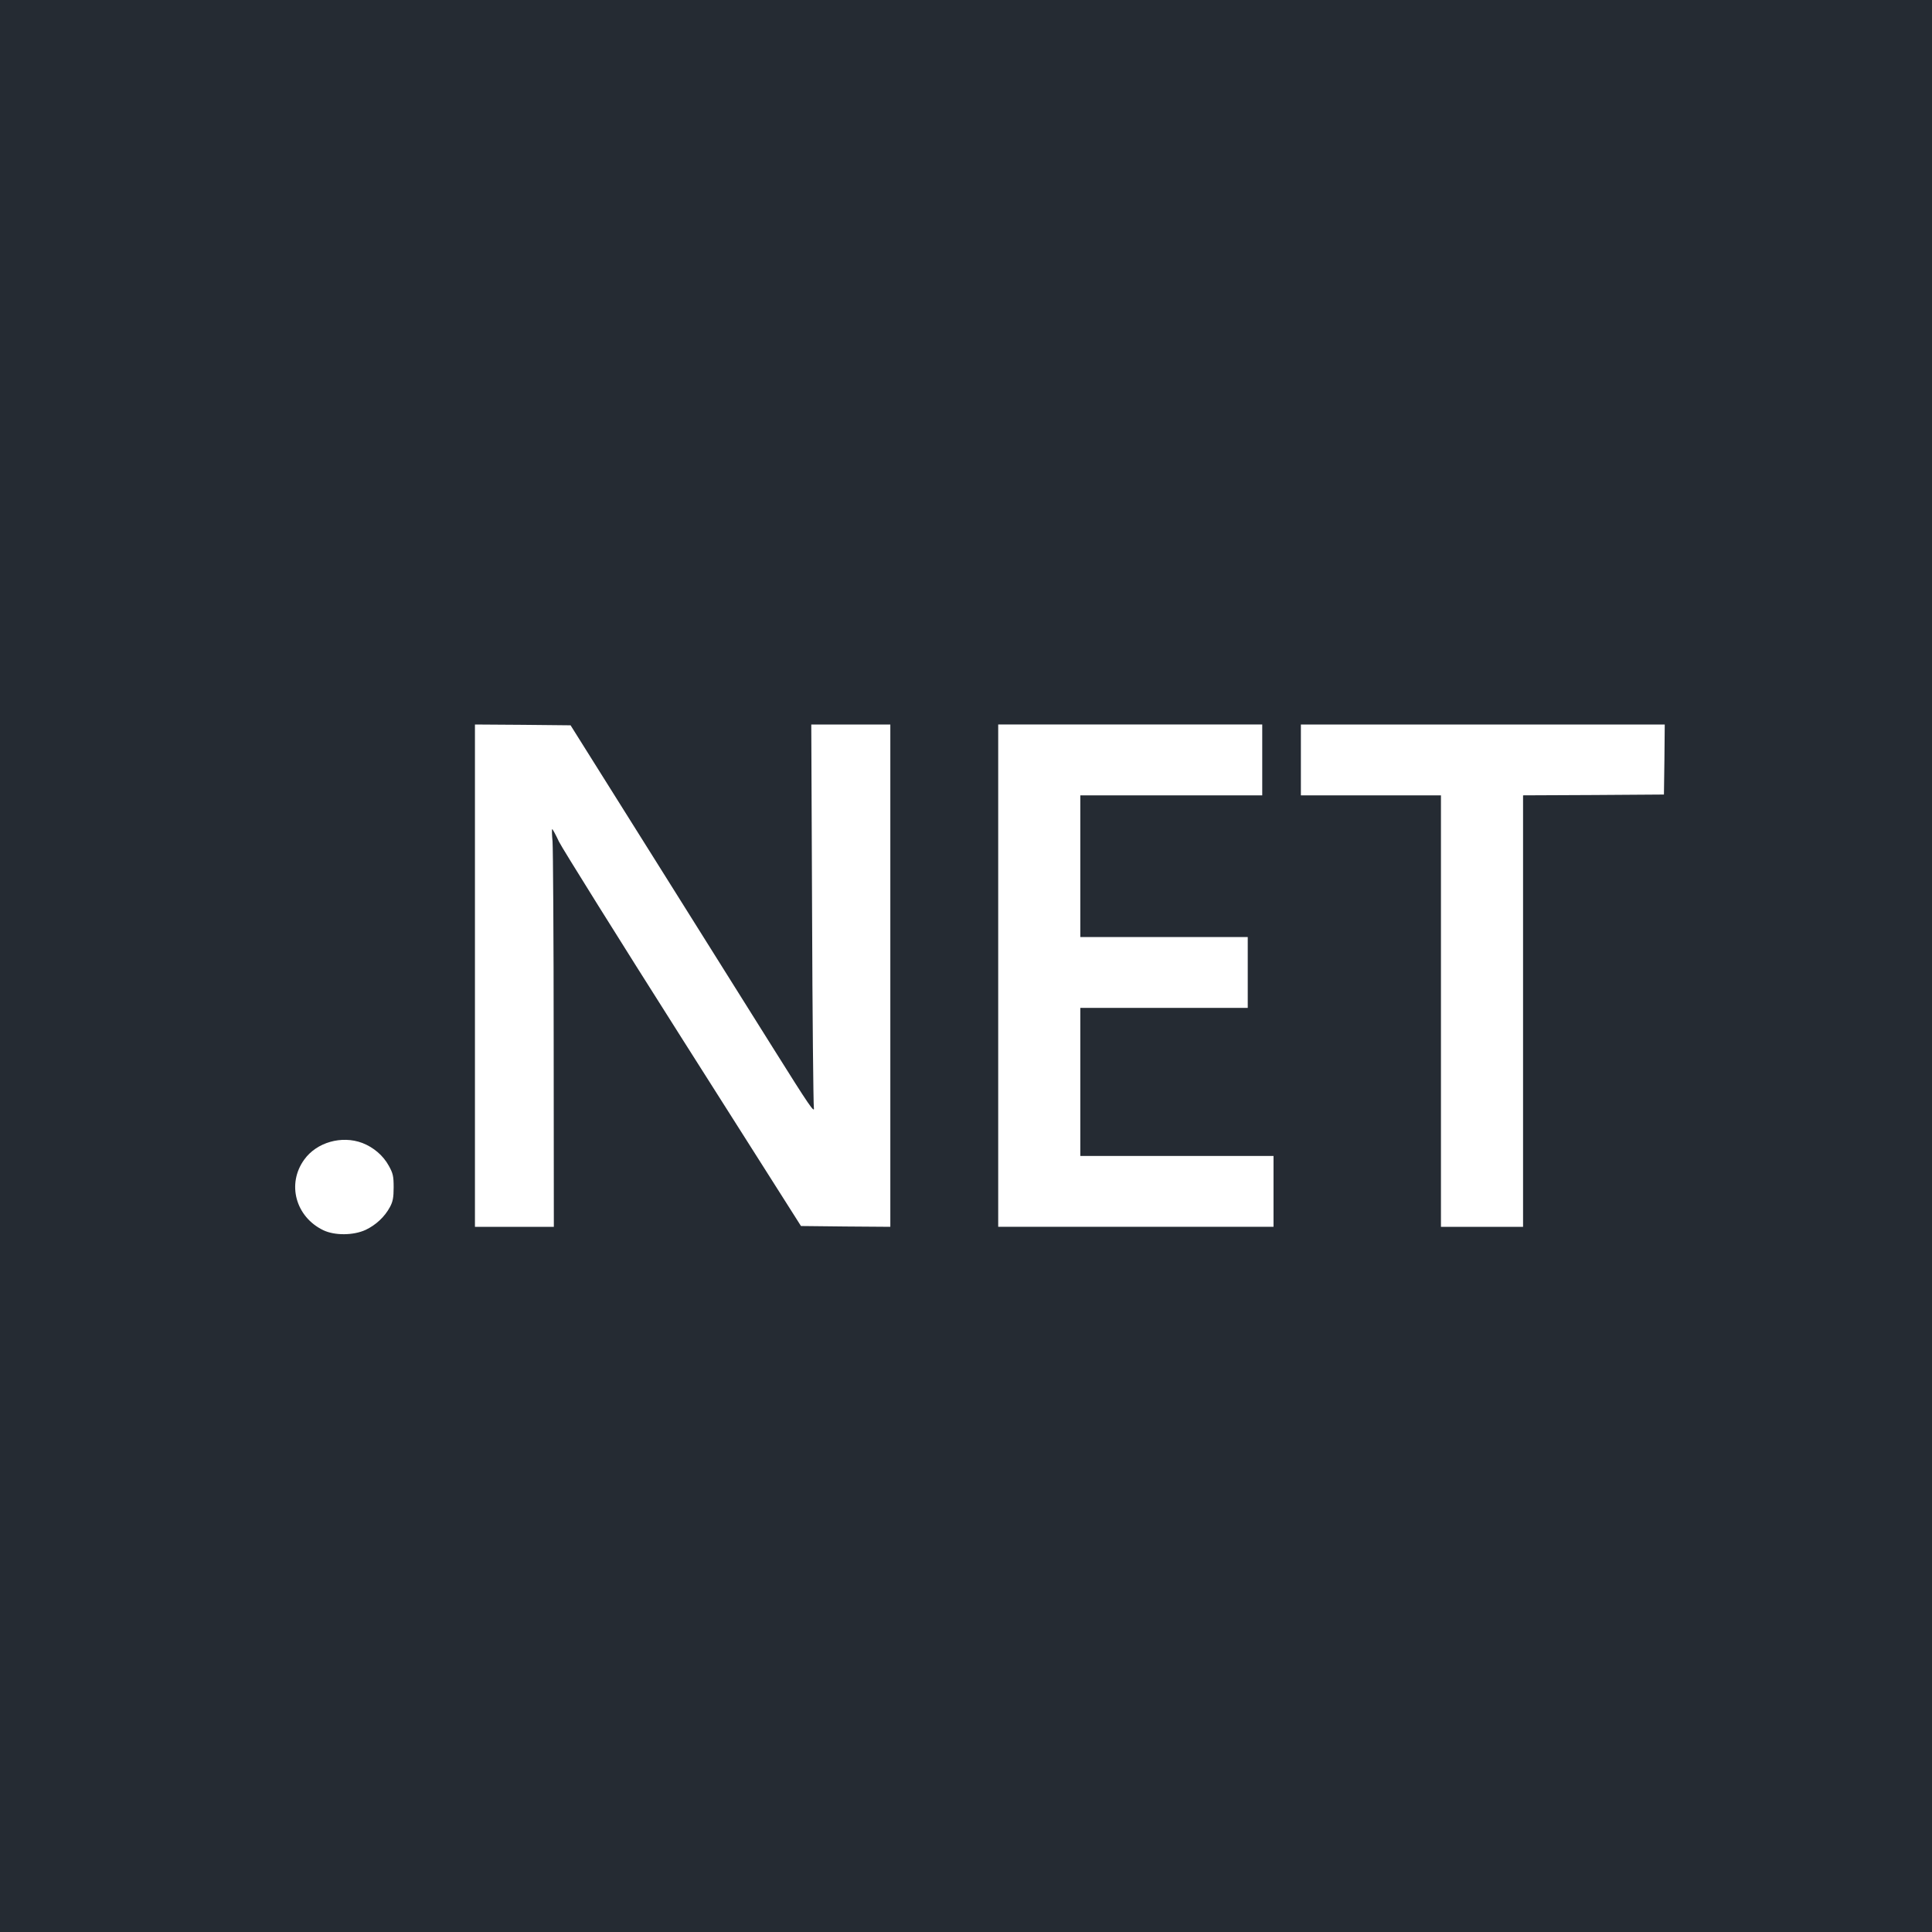 <?xml version="1.0" standalone="no"?>
<!DOCTYPE svg PUBLIC "-//W3C//DTD SVG 20010904//EN"
 "http://www.w3.org/TR/2001/REC-SVG-20010904/DTD/svg10.dtd">
<svg version="1.0" xmlns="http://www.w3.org/2000/svg"
 width="1200pt" height="1200pt" viewBox="0 0 1200 1200"
 preserveAspectRatio="xMidYMid meet">

<g transform="translate(0,1200) scale(0.1,-0.1)"
fill="#252B33" stroke="none">
<path d="M0 6000 l0 -6000 6000 0 6000 0 0 6000 0 6000 -6000 0 -6000 0 0
-6000z m4043 700 c274 -437 616 -982 759 -1210 225 -359 259 -409 253 -370 -3
25 -9 570 -11 1213 l-5 1167 245 0 246 0 0 -1560 0 -1560 -277 2 -278 3 -733
1155 c-403 635 -749 1190 -770 1232 -20 43 -39 78 -42 78 -3 0 -2 -35 2 -77 3
-43 7 -599 7 -1235 l1 -1158 -245 0 -245 0 0 1560 0 1560 297 -2 297 -3 499
-795z m3797 580 l0 -220 -565 0 -565 0 0 -440 0 -440 520 0 520 0 0 -220 0
-220 -520 0 -520 0 0 -460 0 -460 600 0 600 0 0 -220 0 -220 -855 0 -855 0 0
1560 0 1560 820 0 820 0 0 -220z m2498 3 l-3 -218 -437 -3 -438 -2 0 -1340 0
-1340 -255 0 -255 0 0 1340 0 1340 -435 0 -435 0 0 220 0 220 1130 0 1130 0
-2 -217z m-8088 -2382 c70 -27 130 -78 165 -142 26 -47 30 -64 30 -134 0 -63
-5 -89 -23 -122 -32 -60 -86 -111 -151 -142 -76 -35 -192 -36 -263 -2 -172 83
-228 288 -118 439 77 107 232 151 360 103z"/>
</g>
</svg>
